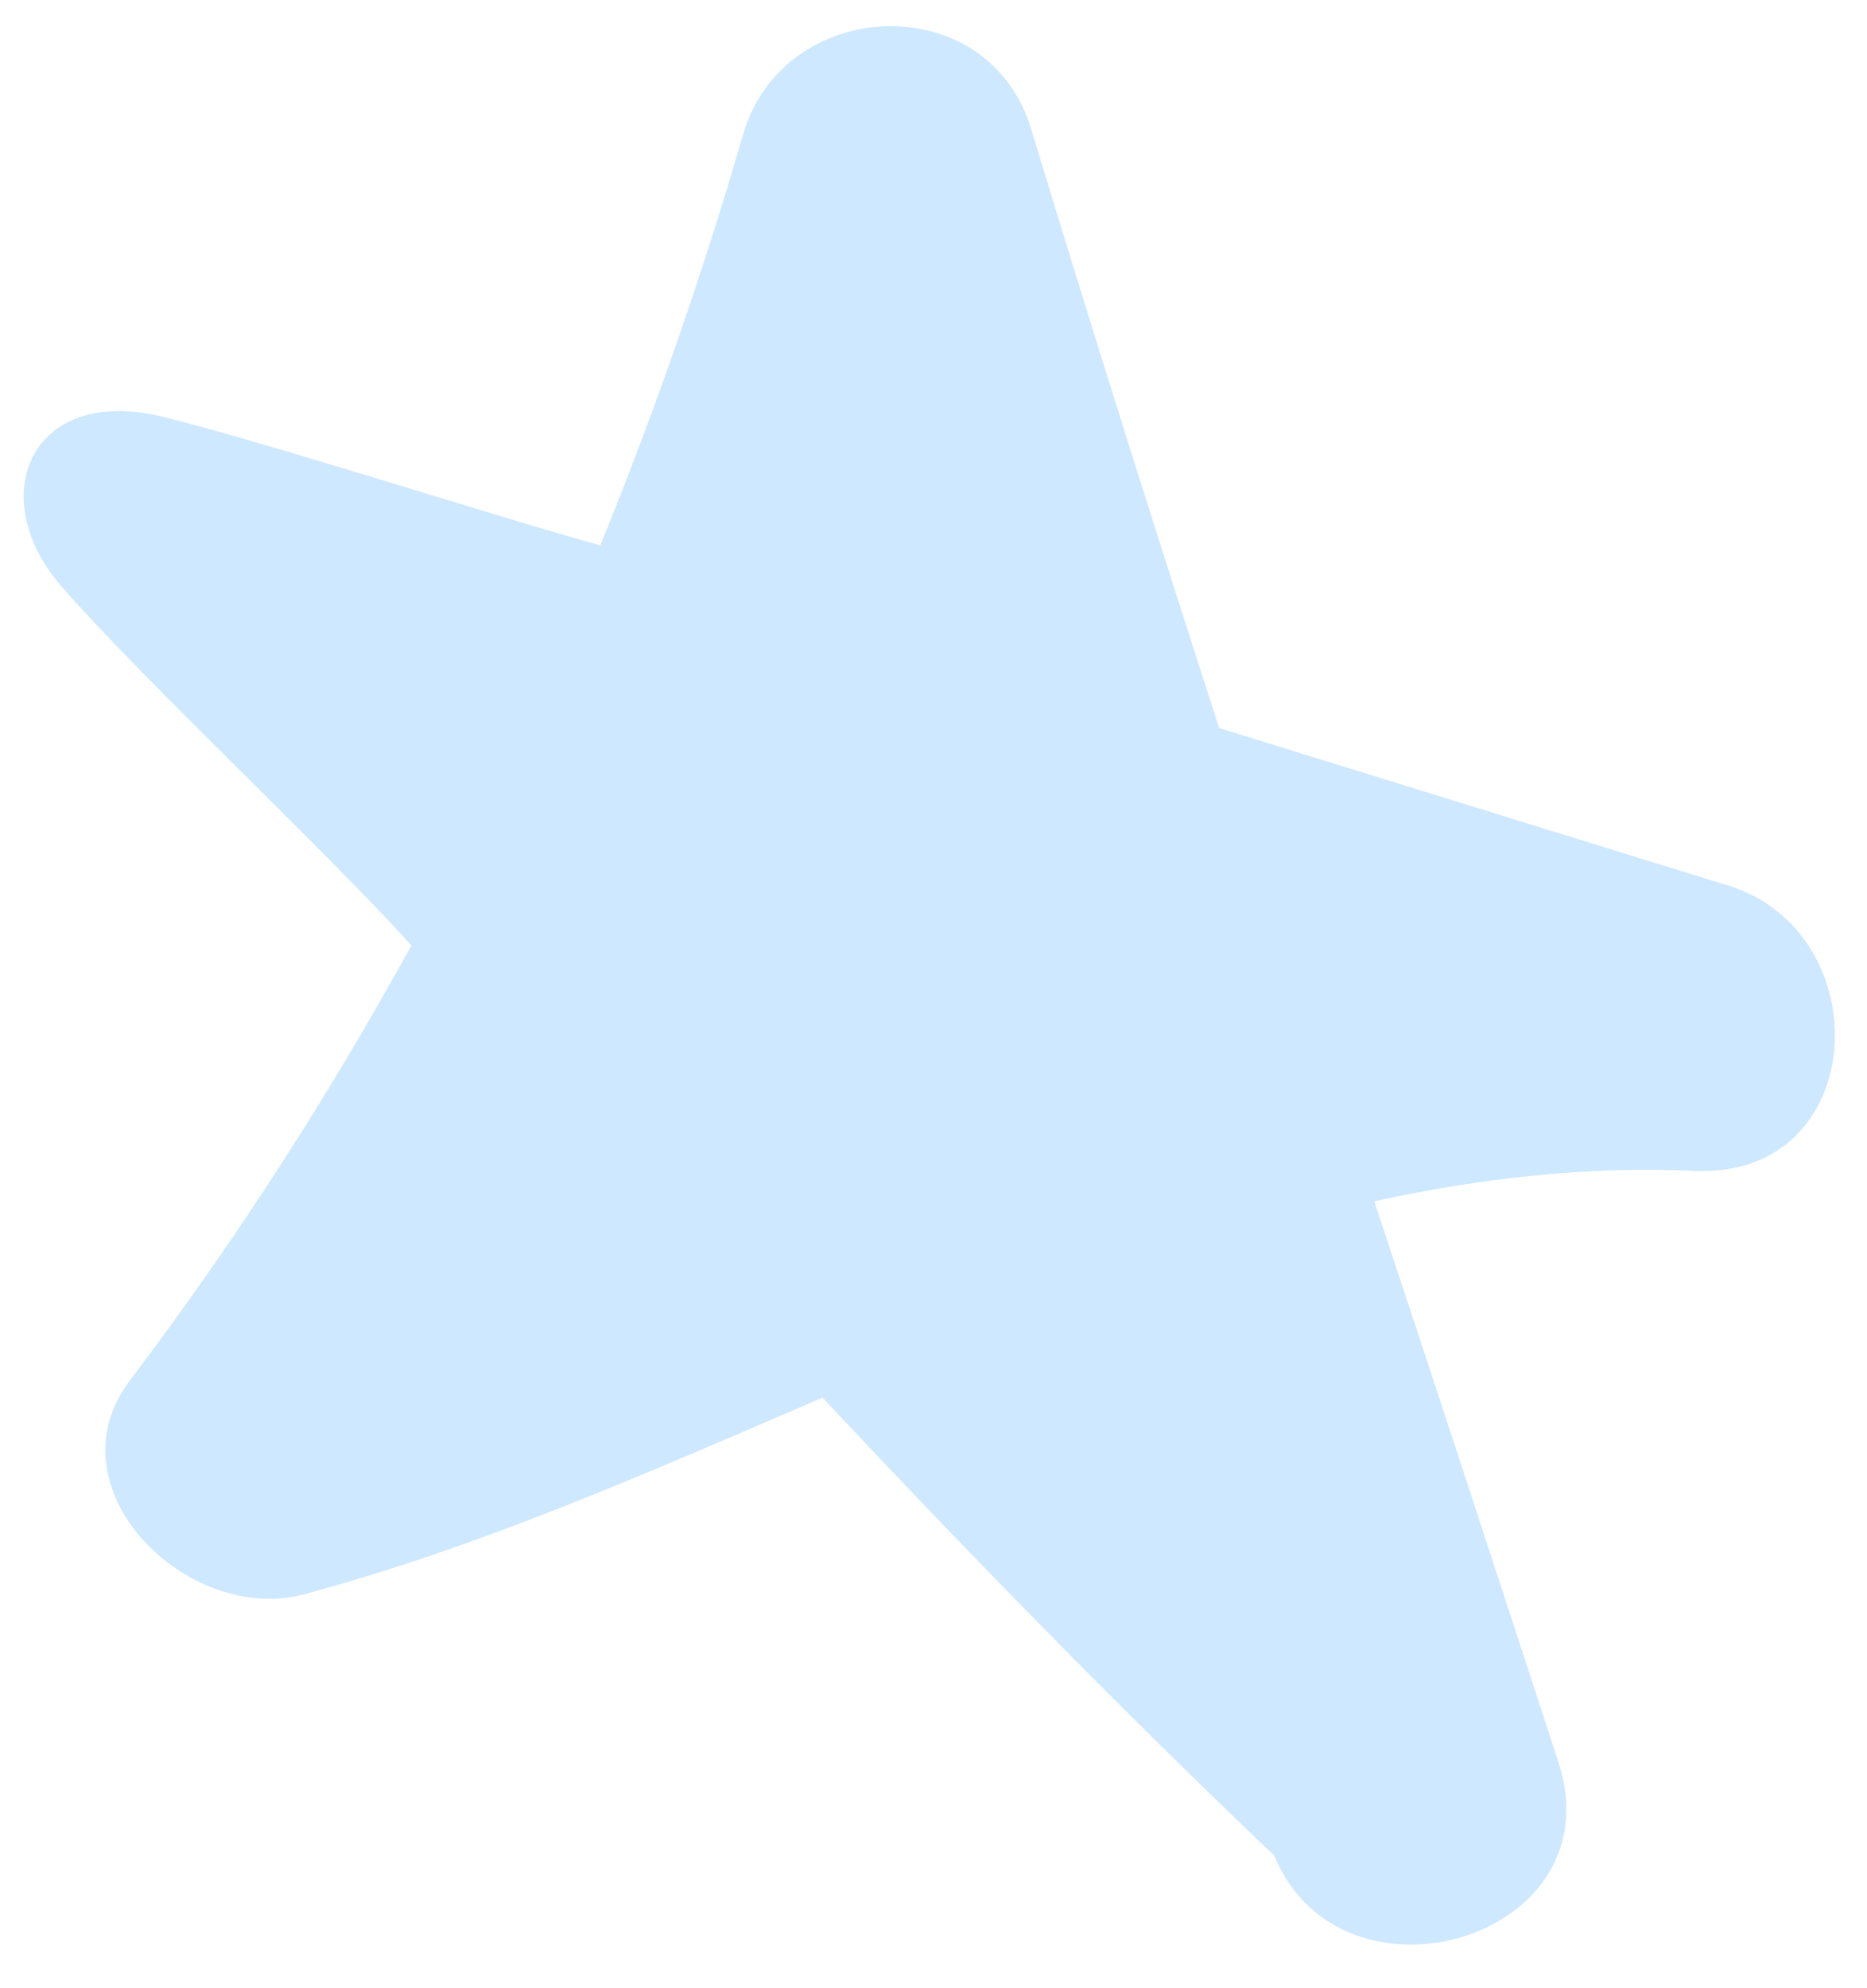 <svg width="31" height="33" viewBox="0 0 31 33" fill="none" xmlns="http://www.w3.org/2000/svg">
<path d="M12.333 2.247C11.662 4.564 10.873 6.833 9.967 9.051C8.321 8.601 4.379 7.327 2.697 6.916C0.513 6.384 -0.28 8.241 1.025 9.738C2.309 11.218 5.528 14.233 6.83 15.693C5.463 18.181 3.919 20.584 2.161 22.907C0.793 24.703 3.113 26.965 5.03 26.466C7.961 25.685 10.808 24.423 13.657 23.198C16.09 25.791 18.578 28.343 21.156 30.797C22.281 33.519 26.84 32.18 25.875 29.244C24.862 26.142 23.85 23.04 22.818 19.939C24.551 19.562 26.313 19.351 28.148 19.435C31.053 19.553 31.225 15.469 28.684 14.695C25.87 13.825 23.057 12.954 20.243 12.084C19.182 8.798 18.139 5.492 17.134 2.184C16.447 -0.226 13.003 -0.09 12.333 2.247Z" fill="#CEE8FF"/>
</svg>
